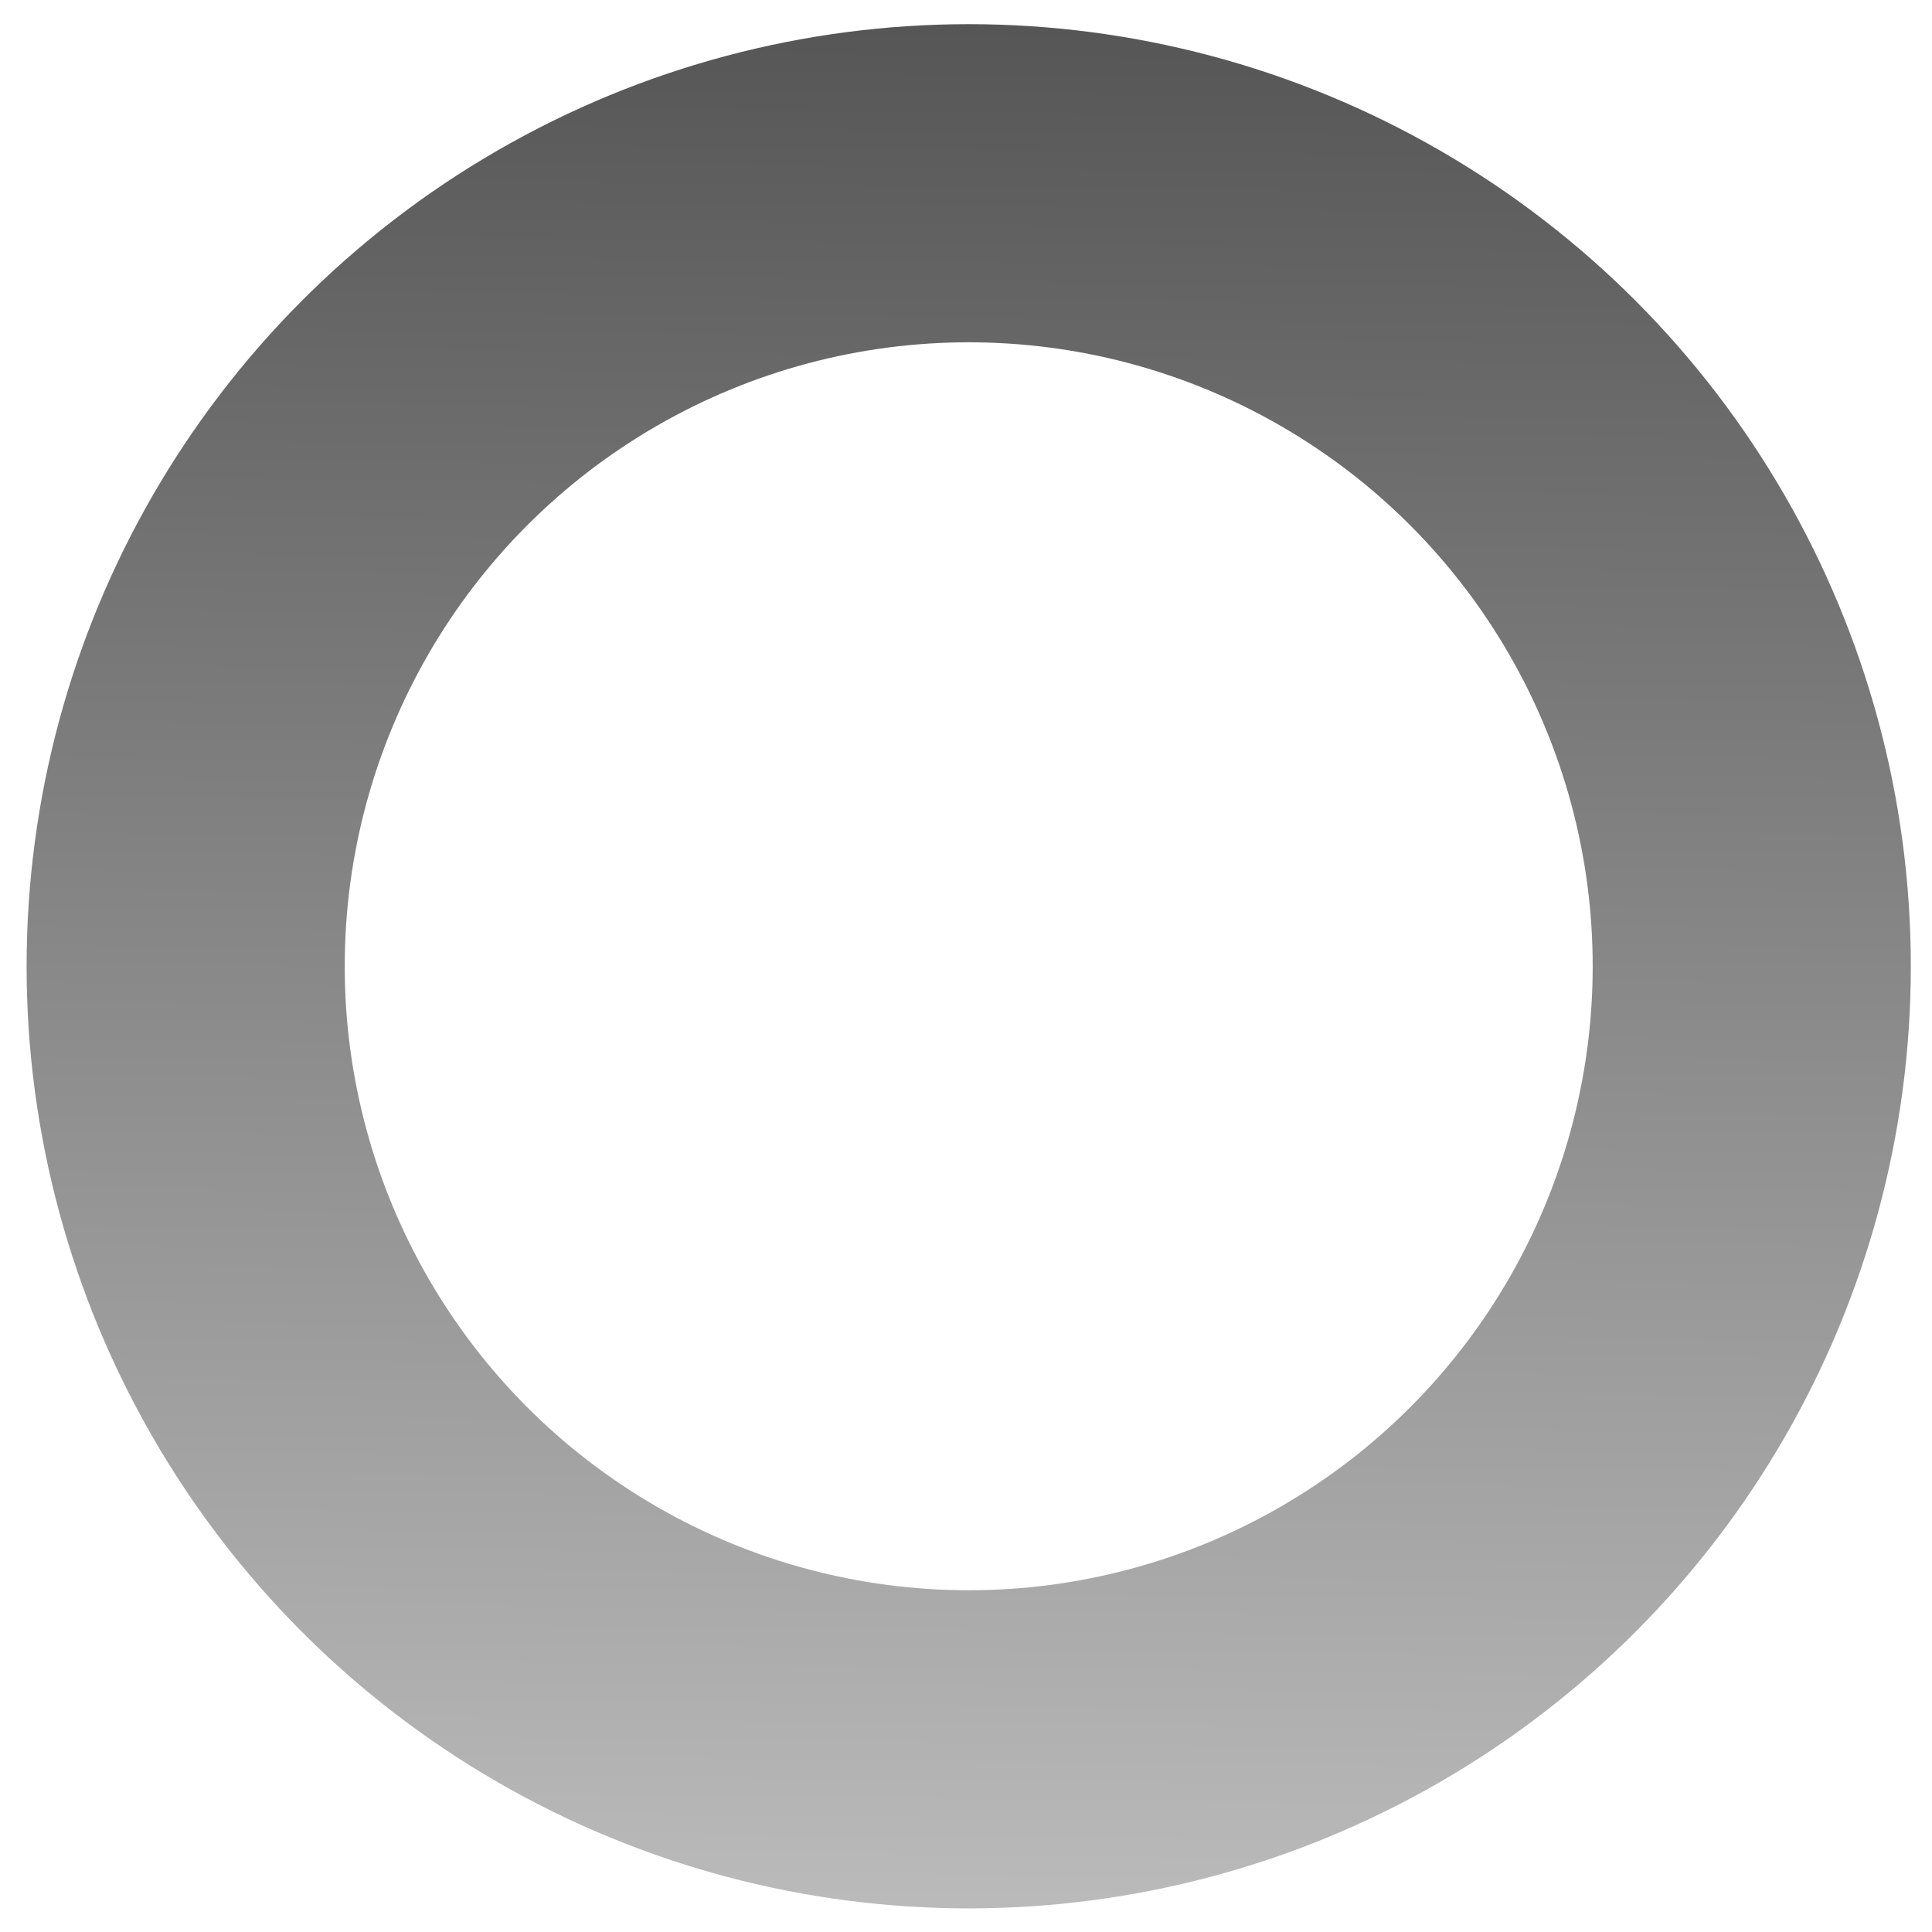 <svg
  width="300"
  height="300"
  viewBox="0 0 79.375 79.375"
  xmlns="http://www.w3.org/2000/svg" 
  xmlns:xlink="http://www.w3.org/1999/xlink" 
  aria-hidden="true"
  role="img"
>
  <defs>
    <linearGradient
       id="linearGradient927">
      <stop
         style="stop-color:#555555;stop-opacity:1;"
         offset="0"
         id="stop923" />
      <stop
         style="stop-color:#bebebe;stop-opacity:1;"
         offset="1"
         id="stop925" />
    </linearGradient>
    <linearGradient
       xlink:href="#linearGradient927"
       id="linearGradient929"
       x1="40.578"
       y1="0.372"
       x2="39.65"
       y2="81.229"
       gradientUnits="userSpaceOnUse" />
  </defs>
  <circle
    style="fill:none;stroke:url(#linearGradient929);stroke-width:13.07;stroke-linecap:round;stroke-linejoin:bevel;stroke-dasharray:none;stroke-opacity:1;stop-color:#000000"
    id="path898"
    cx="39.799"
    cy="39.699"
    r="32.171"
  />
</svg>
